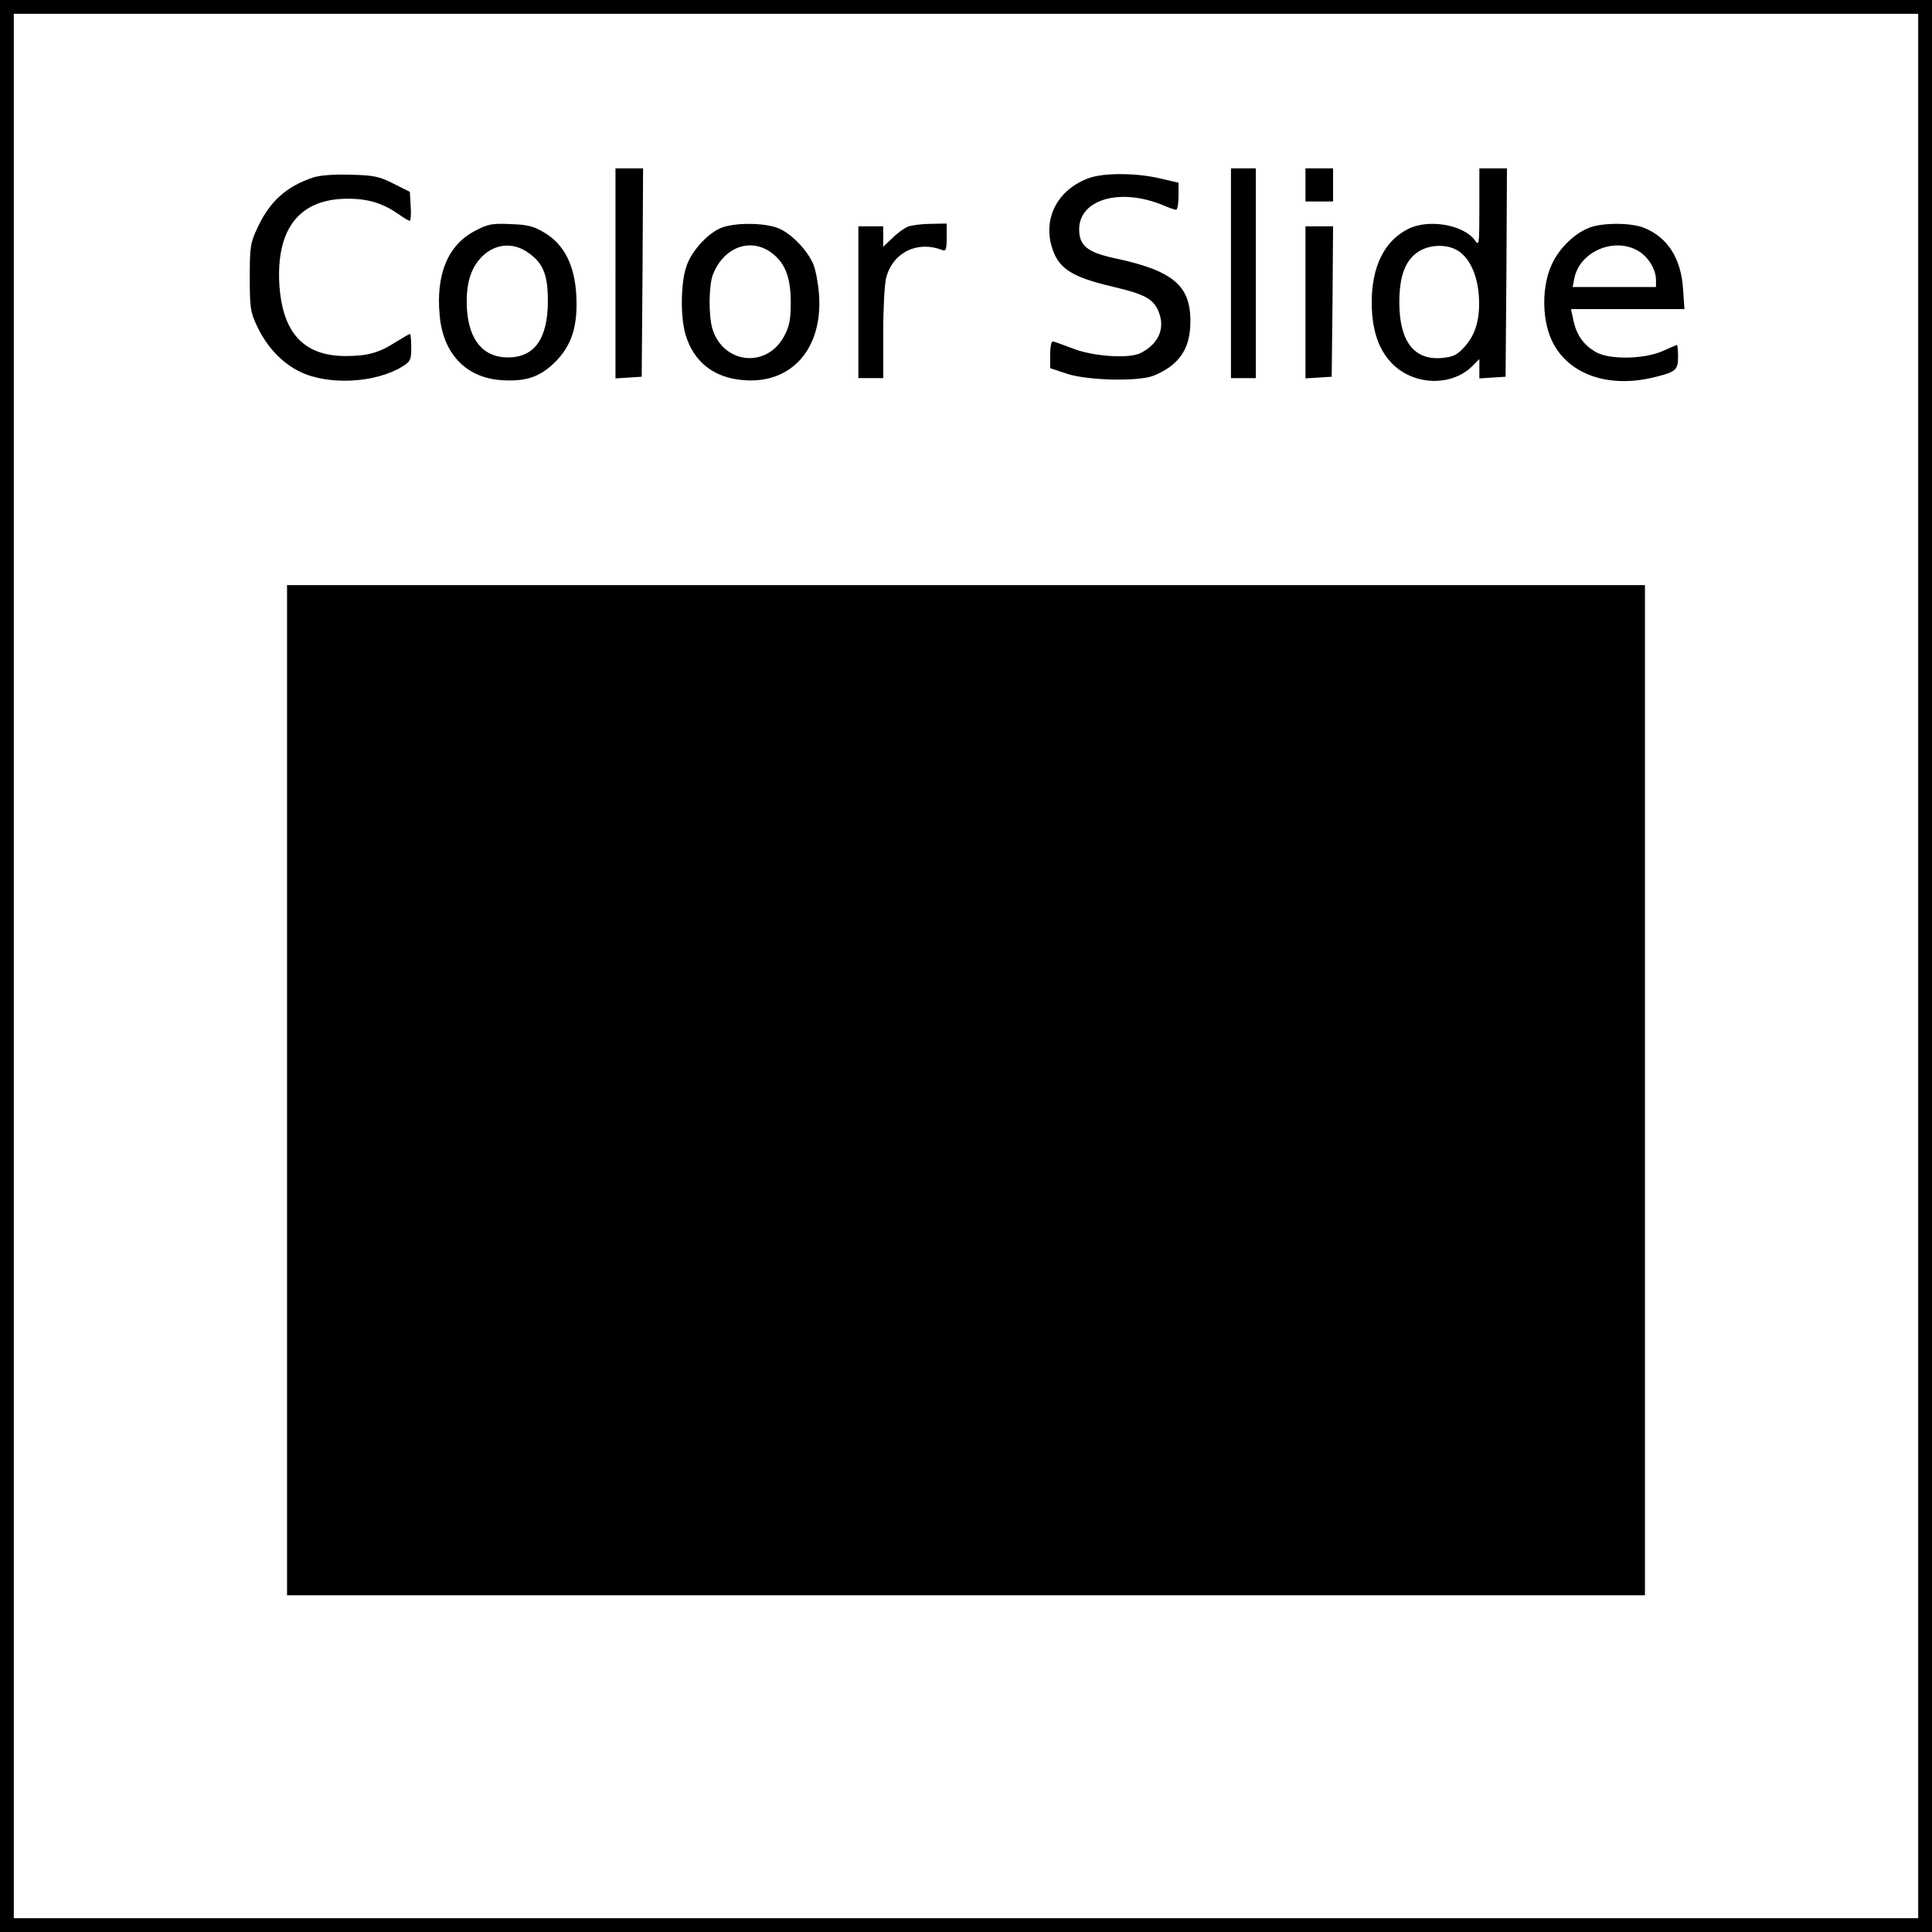 <?xml version="1.0" standalone="no"?>
<!DOCTYPE svg PUBLIC "-//W3C//DTD SVG 20010904//EN"
 "http://www.w3.org/TR/2001/REC-SVG-20010904/DTD/svg10.dtd">
<svg version="1.0" xmlns="http://www.w3.org/2000/svg"
 width="700pt" height="700pt" viewBox="0 0 700 700"
 preserveAspectRatio="xMidYMid meet">
<g transform="translate(0,700) scale(0.1,-0.1)"
fill="#000000" stroke="none">
<path d="M0 3500 l0 -3500 3500 0 3500 0 0 3500 0 3500 -3500 0 -3500 0 0
-3500z m6950 0 l0 -3450 -3450 0 -3450 0 0 3450 0 3450 3450 0 3450 0 0 -3450z"/>
<path d="M2230 6009 l0 -380 48 3 47 3 3 378 2 377 -50 0 -50 0 0 -381z"/>
<path d="M4460 6010 l0 -380 45 0 45 0 0 380 0 380 -45 0 -45 0 0 -380z"/>
<path d="M4730 6330 l0 -60 50 0 50 0 0 60 0 60 -50 0 -50 0 0 -60z"/>
<path d="M5360 6248 c0 -135 -1 -141 -16 -119 -41 57 -169 79 -243 41 -85 -43
-131 -136 -131 -265 0 -90 20 -159 62 -209 75 -92 223 -102 303 -22 l25 25 0
-35 0 -35 48 3 47 3 3 378 2 377 -50 0 -50 0 0 -142z m-80 -155 c43 -25 72
-86 78 -162 6 -84 -11 -143 -52 -188 -27 -30 -41 -36 -82 -40 -101 -9 -154 61
-154 202 0 97 23 155 72 185 40 24 100 26 138 3z"/>
<path d="M1135 6357 c-97 -32 -158 -87 -202 -182 -26 -55 -28 -69 -28 -180 0
-109 2 -125 26 -176 36 -76 89 -133 156 -166 103 -50 273 -41 371 19 29 18 32
24 32 69 0 27 -2 49 -5 49 -2 0 -26 -14 -52 -30 -61 -39 -102 -50 -183 -50
-151 1 -227 85 -238 261 -11 202 74 309 248 309 77 0 129 -17 190 -60 15 -11
31 -20 35 -20 3 0 5 24 3 53 l-3 52 -60 30 c-51 26 -72 30 -155 32 -59 2 -110
-2 -135 -10z"/>
<path d="M3946 6355 c-109 -39 -165 -138 -137 -243 23 -84 69 -115 228 -152
110 -26 141 -43 160 -87 26 -62 2 -118 -64 -152 -41 -21 -166 -13 -240 14 -37
14 -72 27 -78 28 -6 1 -10 -20 -10 -48 l0 -49 60 -20 c76 -25 261 -29 315 -7
93 38 133 98 133 196 1 131 -64 185 -277 230 -96 21 -126 45 -126 104 0 109
149 152 305 87 21 -9 41 -16 46 -16 5 0 9 22 9 49 l0 49 -69 16 c-86 20 -202
20 -255 1z"/>
<path d="M1720 6163 c-97 -51 -141 -156 -127 -306 12 -137 94 -224 219 -234
91 -7 144 10 200 66 60 60 82 131 76 242 -6 107 -43 181 -112 224 -41 25 -62
31 -125 33 -68 3 -82 1 -131 -25z m190 -76 c57 -38 75 -80 75 -177 0 -137 -48
-205 -145 -205 -88 0 -140 61 -148 173 -5 81 9 140 45 182 46 55 116 66 173
27z"/>
<path d="M2620 6177 c-50 -16 -114 -84 -133 -142 -21 -60 -22 -185 -3 -248 29
-97 101 -155 206 -164 178 -17 294 115 277 316 -3 37 -12 84 -20 103 -21 50
-76 108 -122 129 -45 21 -149 24 -205 6z m170 -89 c53 -37 75 -89 75 -183 0
-66 -5 -88 -25 -125 -64 -116 -220 -98 -259 29 -14 49 -13 157 2 196 38 97
131 134 207 83z"/>
<path d="M3290 6179 c-14 -6 -40 -24 -57 -42 l-33 -31 0 37 0 37 -45 0 -45 0
0 -275 0 -275 45 0 45 0 0 163 c0 89 5 180 11 202 25 91 113 134 203 99 13 -5
16 2 16 45 l0 51 -57 -1 c-32 0 -69 -5 -83 -10z"/>
<path d="M5761 6176 c-55 -20 -112 -75 -139 -135 -35 -76 -36 -191 -2 -269 53
-122 195 -178 360 -142 91 21 100 28 100 76 0 24 -2 44 -4 44 -2 0 -25 -10
-52 -22 -68 -30 -194 -32 -243 -3 -44 26 -68 60 -80 113 l-9 42 205 0 206 0
-5 73 c-7 110 -55 186 -140 221 -44 19 -148 20 -197 2z m176 -86 c36 -22 63
-66 63 -105 l0 -25 -151 0 -151 0 6 31 c19 98 146 152 233 99z"/>
<path d="M4730 5904 l0 -275 48 3 47 3 3 273 2 272 -50 0 -50 0 0 -276z"/>
<path d="M1040 3050 l0 -1830 2460 0 2460 0 0 1830 0 1830 -2460 0 -2460 0 0
-1830z"/>
</g>
</svg>
